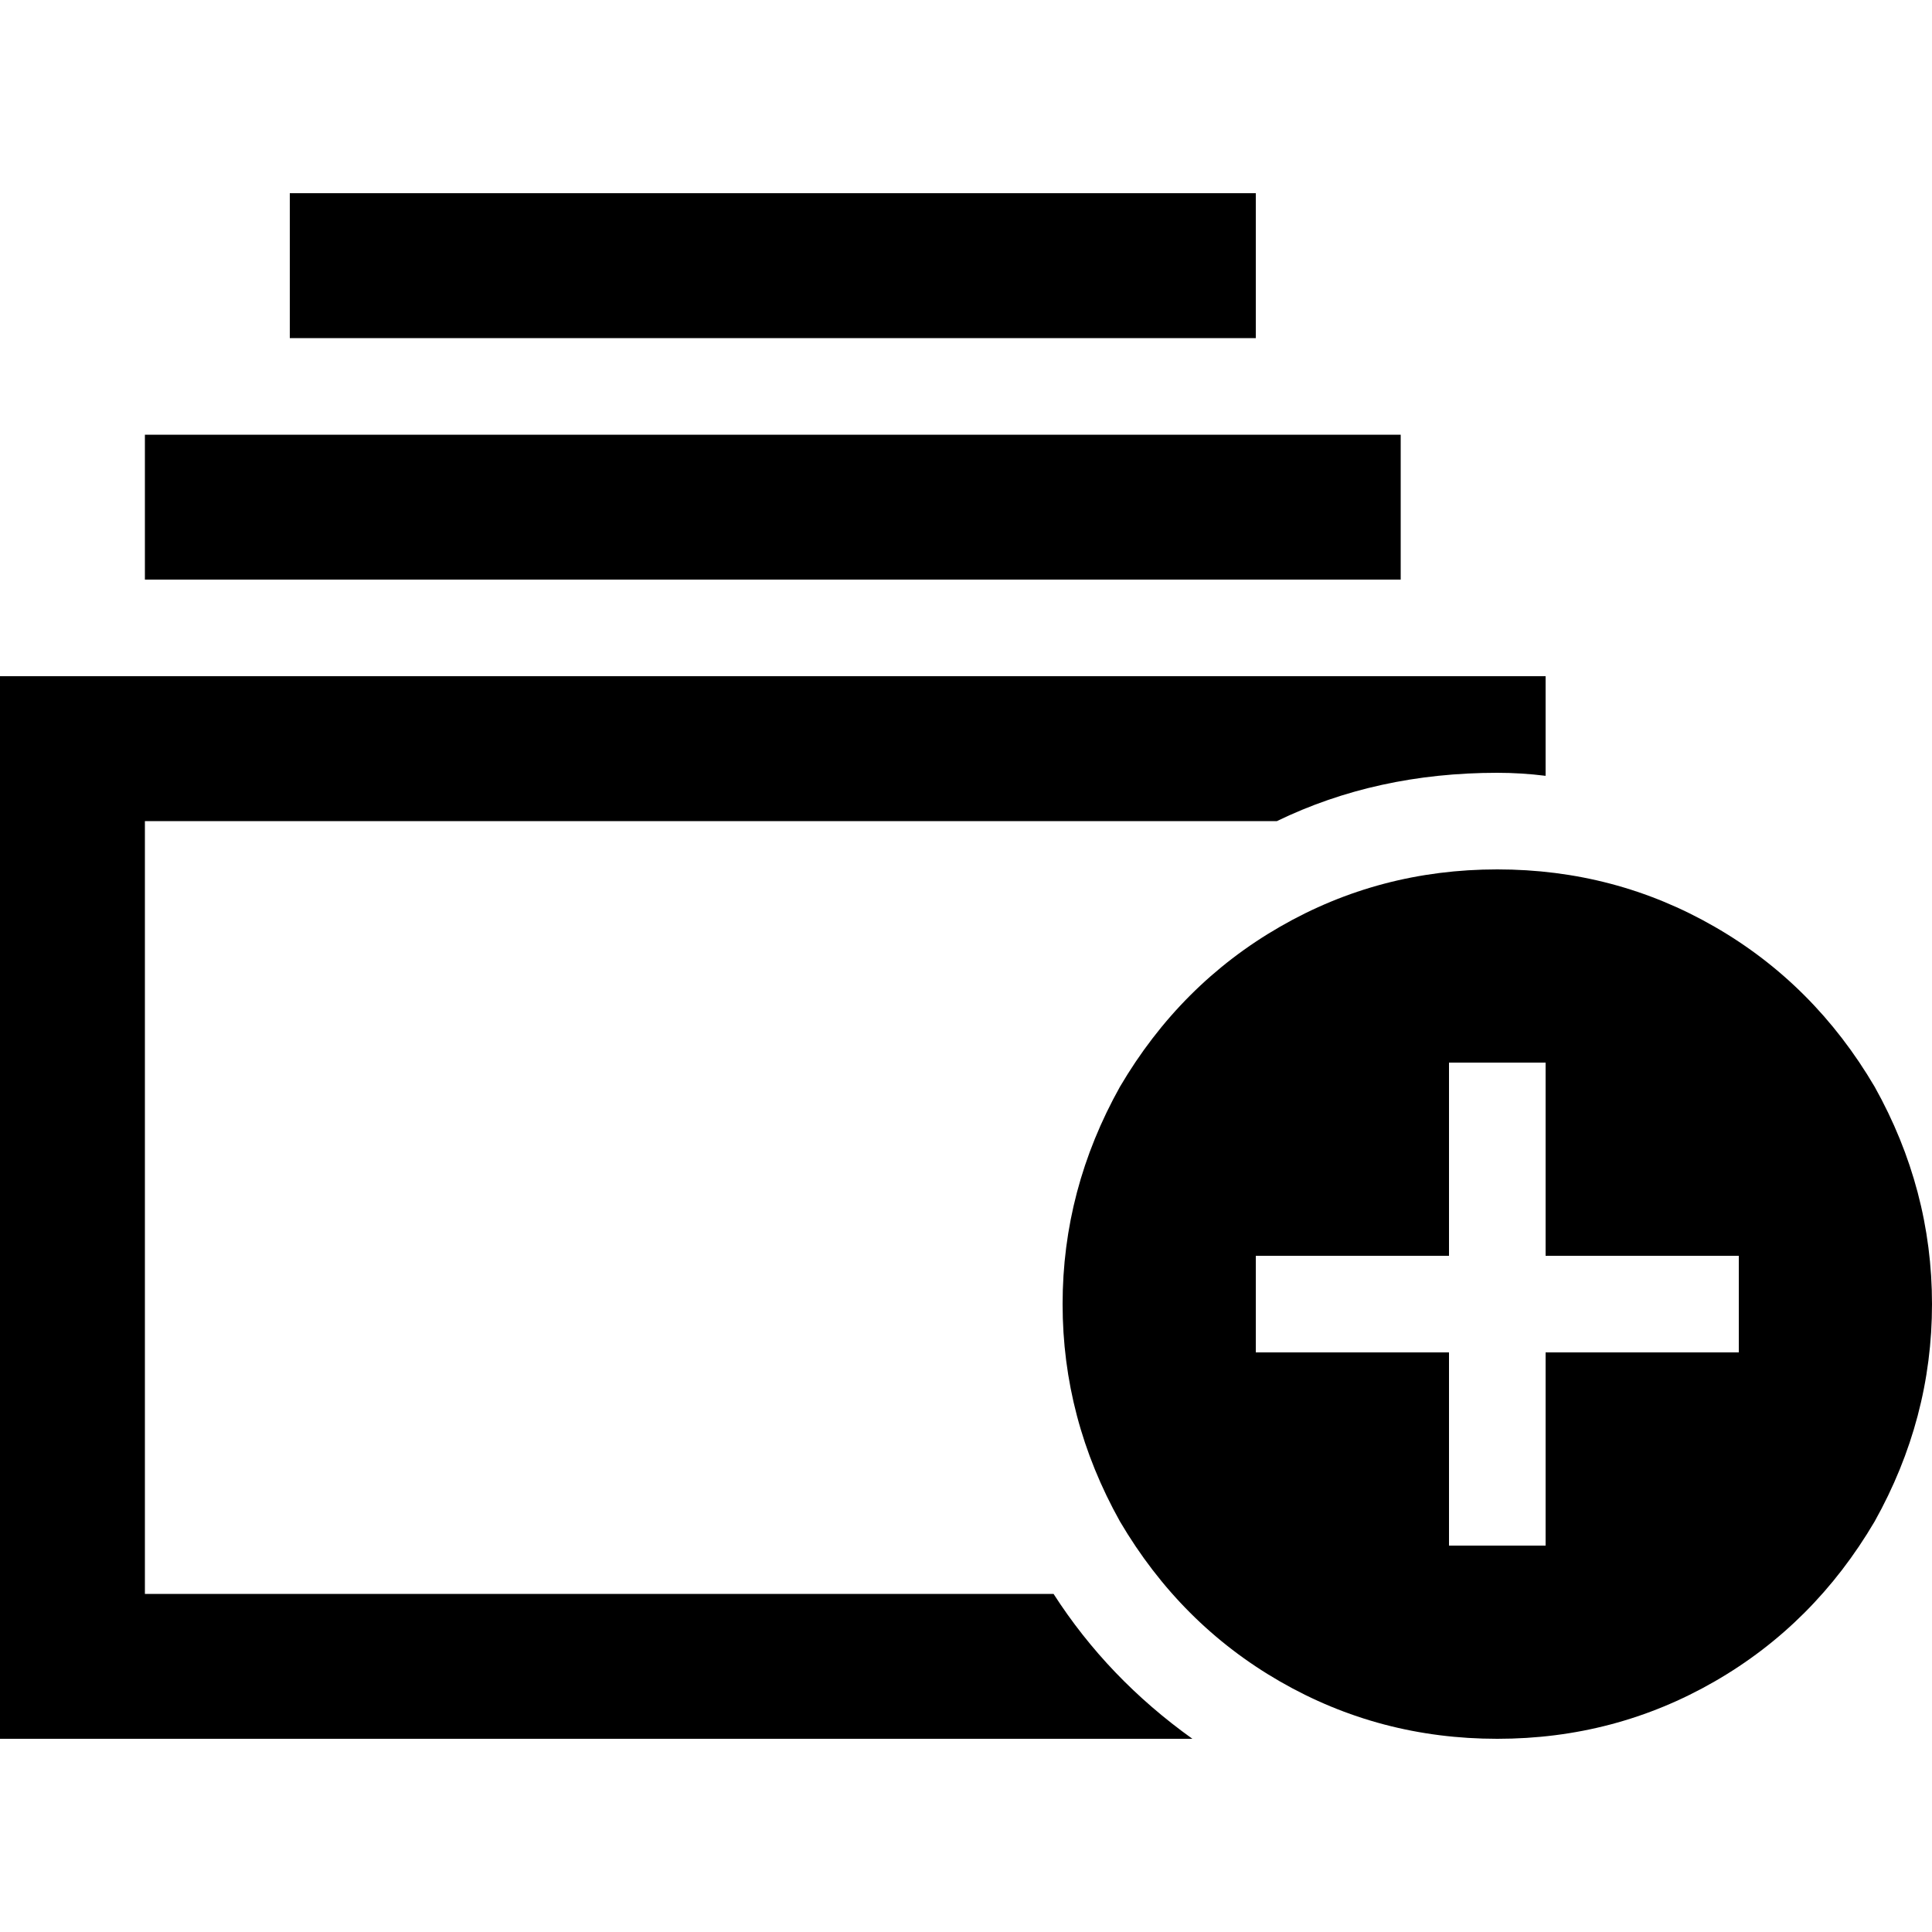 <svg xmlns="http://www.w3.org/2000/svg" viewBox="0 0 512 512">
  <path d="M 38.4 422.4 L 279.2 422.4 L 38.4 422.4 L 279.2 422.4 Q 293.6 444.8 316 460.8 L 38.4 460.8 L 0 460.8 L 0 422.4 L 0 422.4 L 0 217.6 L 0 217.6 L 0 179.2 L 0 179.2 L 38.4 179.2 L 409.6 179.2 L 409.6 205.6 L 409.6 205.6 Q 403.2 204.8 396.8 204.8 Q 364.8 204.8 338.4 217.6 L 38.4 217.6 L 38.4 217.6 L 38.4 422.4 L 38.4 422.4 Z M 371.2 115.2 L 371.2 153.6 L 371.2 115.2 L 371.2 153.6 L 38.4 153.6 L 38.4 153.6 L 38.4 115.2 L 38.4 115.2 L 371.2 115.2 L 371.2 115.2 Z M 332.8 51.2 L 332.8 89.6 L 332.8 51.2 L 332.8 89.6 L 76.8 89.6 L 76.8 89.6 L 76.8 51.2 L 76.8 51.2 L 332.8 51.2 L 332.8 51.2 Z M 396.8 230.4 Q 428 230.4 454.4 245.6 L 454.4 245.6 L 454.4 245.6 Q 480.8 260.8 496.8 288 Q 512 315.2 512 345.6 Q 512 376 496.8 403.2 Q 480.8 430.4 454.4 445.6 Q 428 460.8 396.8 460.8 Q 365.6 460.8 339.2 445.6 Q 312.8 430.4 296.8 403.2 Q 281.6 376 281.6 345.6 Q 281.6 315.2 296.8 288 Q 312.8 260.8 339.2 245.6 Q 365.6 230.4 396.8 230.4 L 396.8 230.4 Z M 409.6 294.4 L 409.6 281.6 L 409.6 294.4 L 409.6 281.6 L 384 281.6 L 384 281.6 L 384 294.4 L 384 294.4 L 384 332.8 L 384 332.8 L 345.6 332.8 L 332.8 332.8 L 332.8 358.4 L 332.8 358.4 L 345.6 358.4 L 384 358.4 L 384 396.8 L 384 396.8 L 384 409.6 L 384 409.6 L 409.6 409.6 L 409.6 409.6 L 409.6 396.8 L 409.6 396.8 L 409.6 358.4 L 409.6 358.4 L 448 358.4 L 460.8 358.4 L 460.8 332.8 L 460.8 332.8 L 448 332.8 L 409.6 332.8 L 409.6 294.4 L 409.6 294.4 Z" />
</svg>